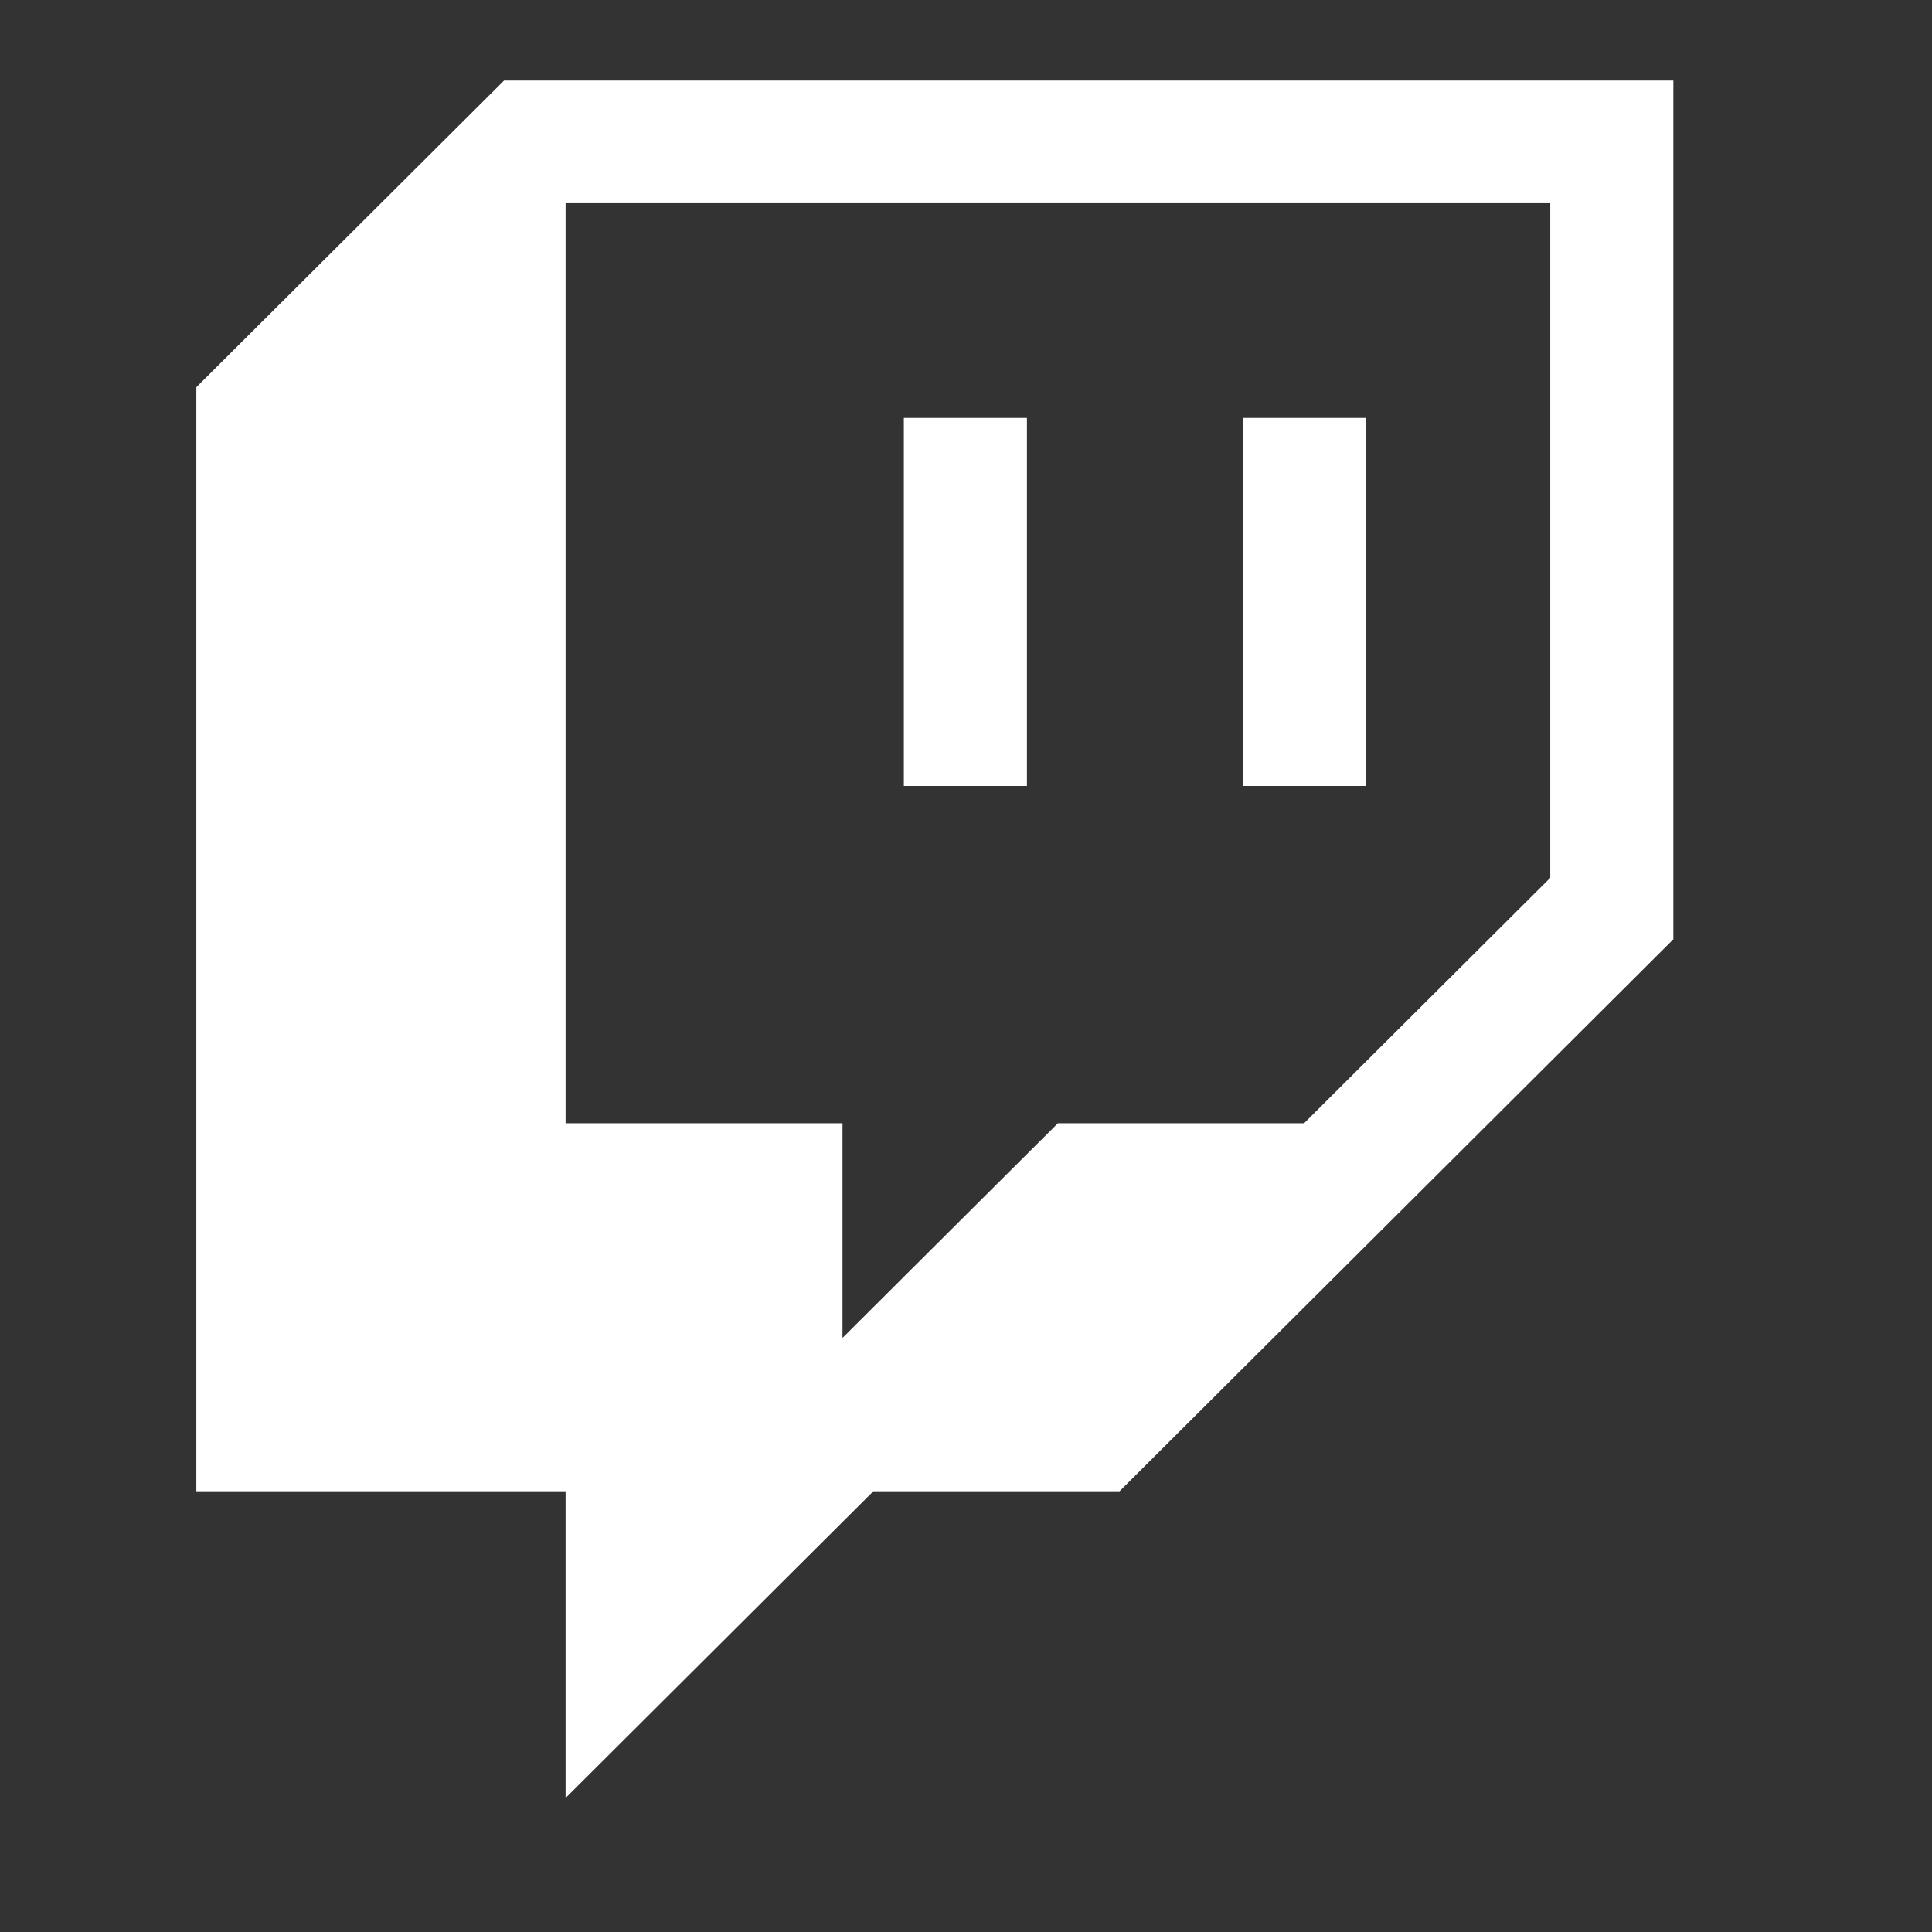 <svg width="24" height="24" viewBox="0 0 24 24" fill="none"
  xmlns="http://www.w3.org/2000/svg">
  <rect x="0" y="0" width="24" height="24" fill="#333333" stroke="none"/>
  <path d="M6.262 1L2.439 4.81V18.525H7.026V22.335L10.849 18.525H13.907L20.787 11.668V1H6.262ZM19.258 10.905L16.2 13.953H13.142L10.466 16.62V13.953H7.026V2.524H19.258V10.905Z" fill="white"/>
  <path d="M16.968 5.191H15.439V9.763H16.968V5.191Z" fill="white"/>
  <path d="M12.757 5.191H11.228V9.763H12.757V5.191Z" fill="white"/>
</svg>
